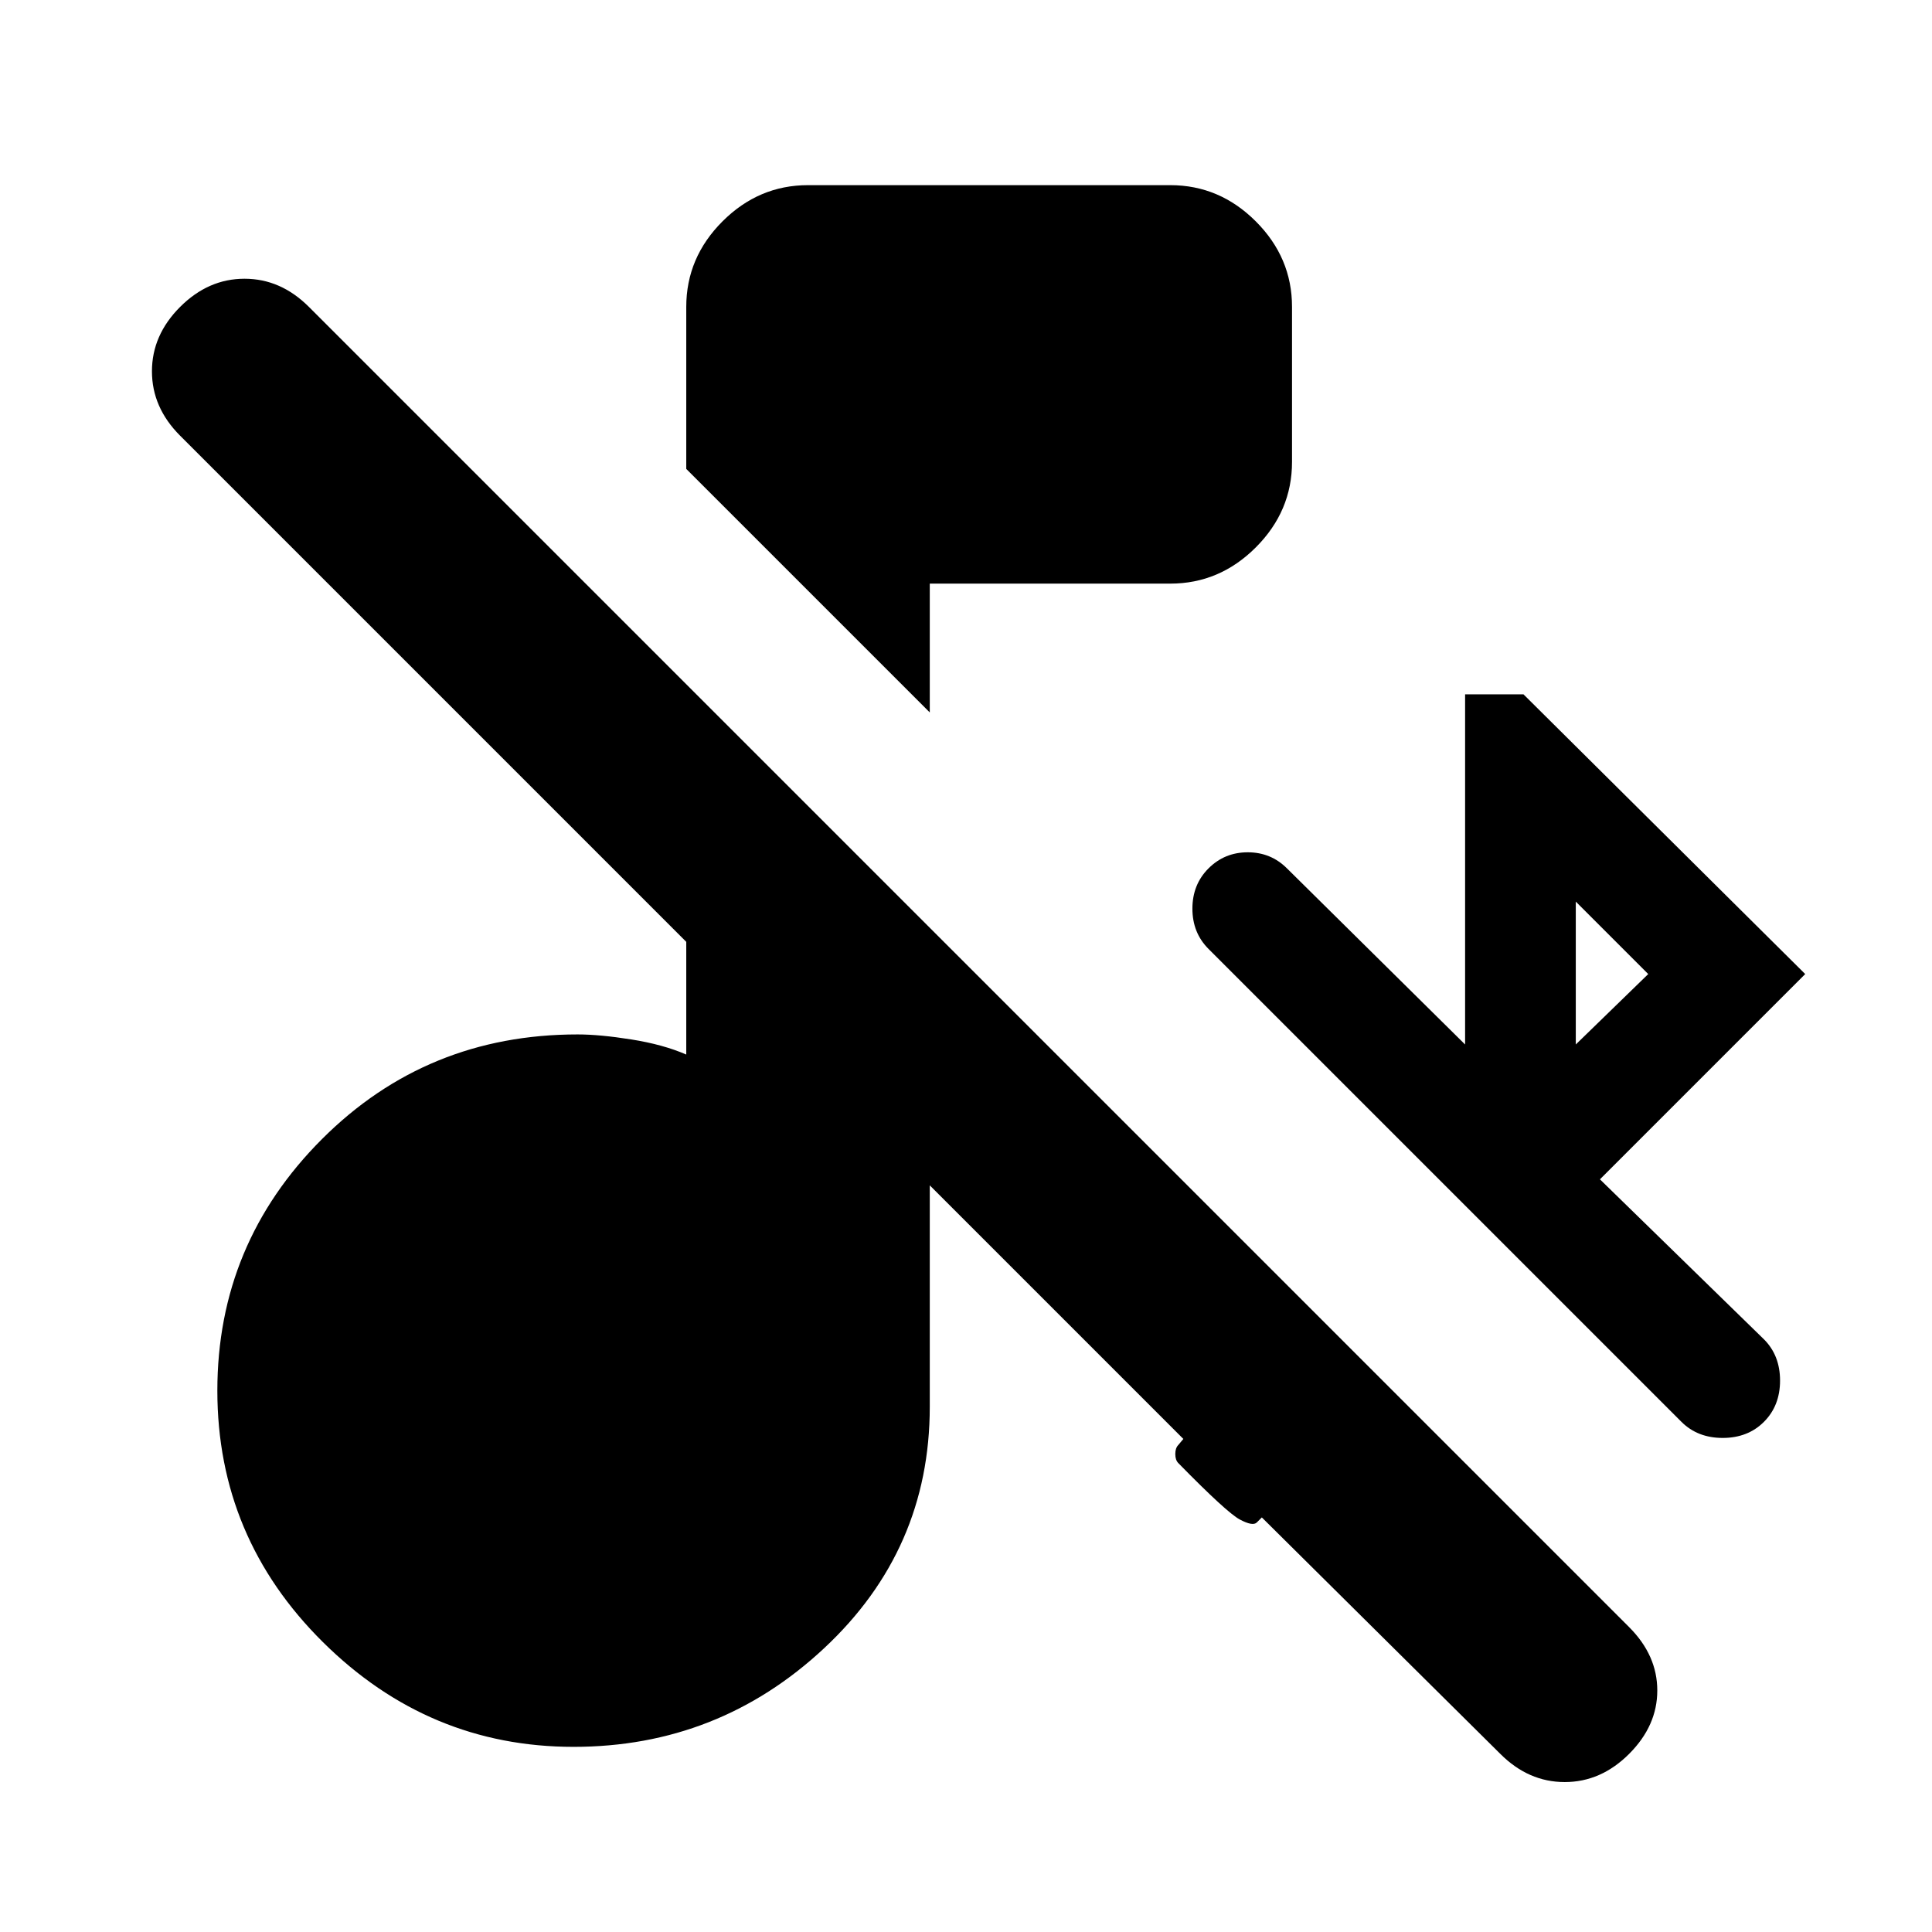 <svg xmlns="http://www.w3.org/2000/svg" height="24" viewBox="0 -960 960 960" width="24"><path d="M745.5-88.5 627-206l-2.5 2.5q-2 2-8.5-1.5t-30.5-28q-1.5-1.5-1.5-4.5t1.5-4.5l2.5-3-126-126v110q0 71-52.5 120T285-92q-72 0-124.5-52T108-269q0-73 52-125t127-52q11 0 26.75 2.5T341-436v-56L89.5-743.5q-14-14-14-32t14-32q14-14 32-14t32 14l656 656q14 14 14 31.5t-14 31.5q-14 14-32 14t-32-14ZM783-441l36-35-36-36v71ZM462-606 341-727v-80.5q0-24.5 18-42.5t42.5-18h180q24.5 0 42.5 18t18 42.5v77q0 24.5-18 42.5t-42.5 18H462v64Zm435 130L795-374l81.5 79.5q8 8 8 20.5t-8 20.5q-8 8-20.5 8t-20.5-8l-235-235q-8-8-8-20t8-20q8-8 19.5-8t19.5 8L728-441v-174h29l140 139Z"/></svg>